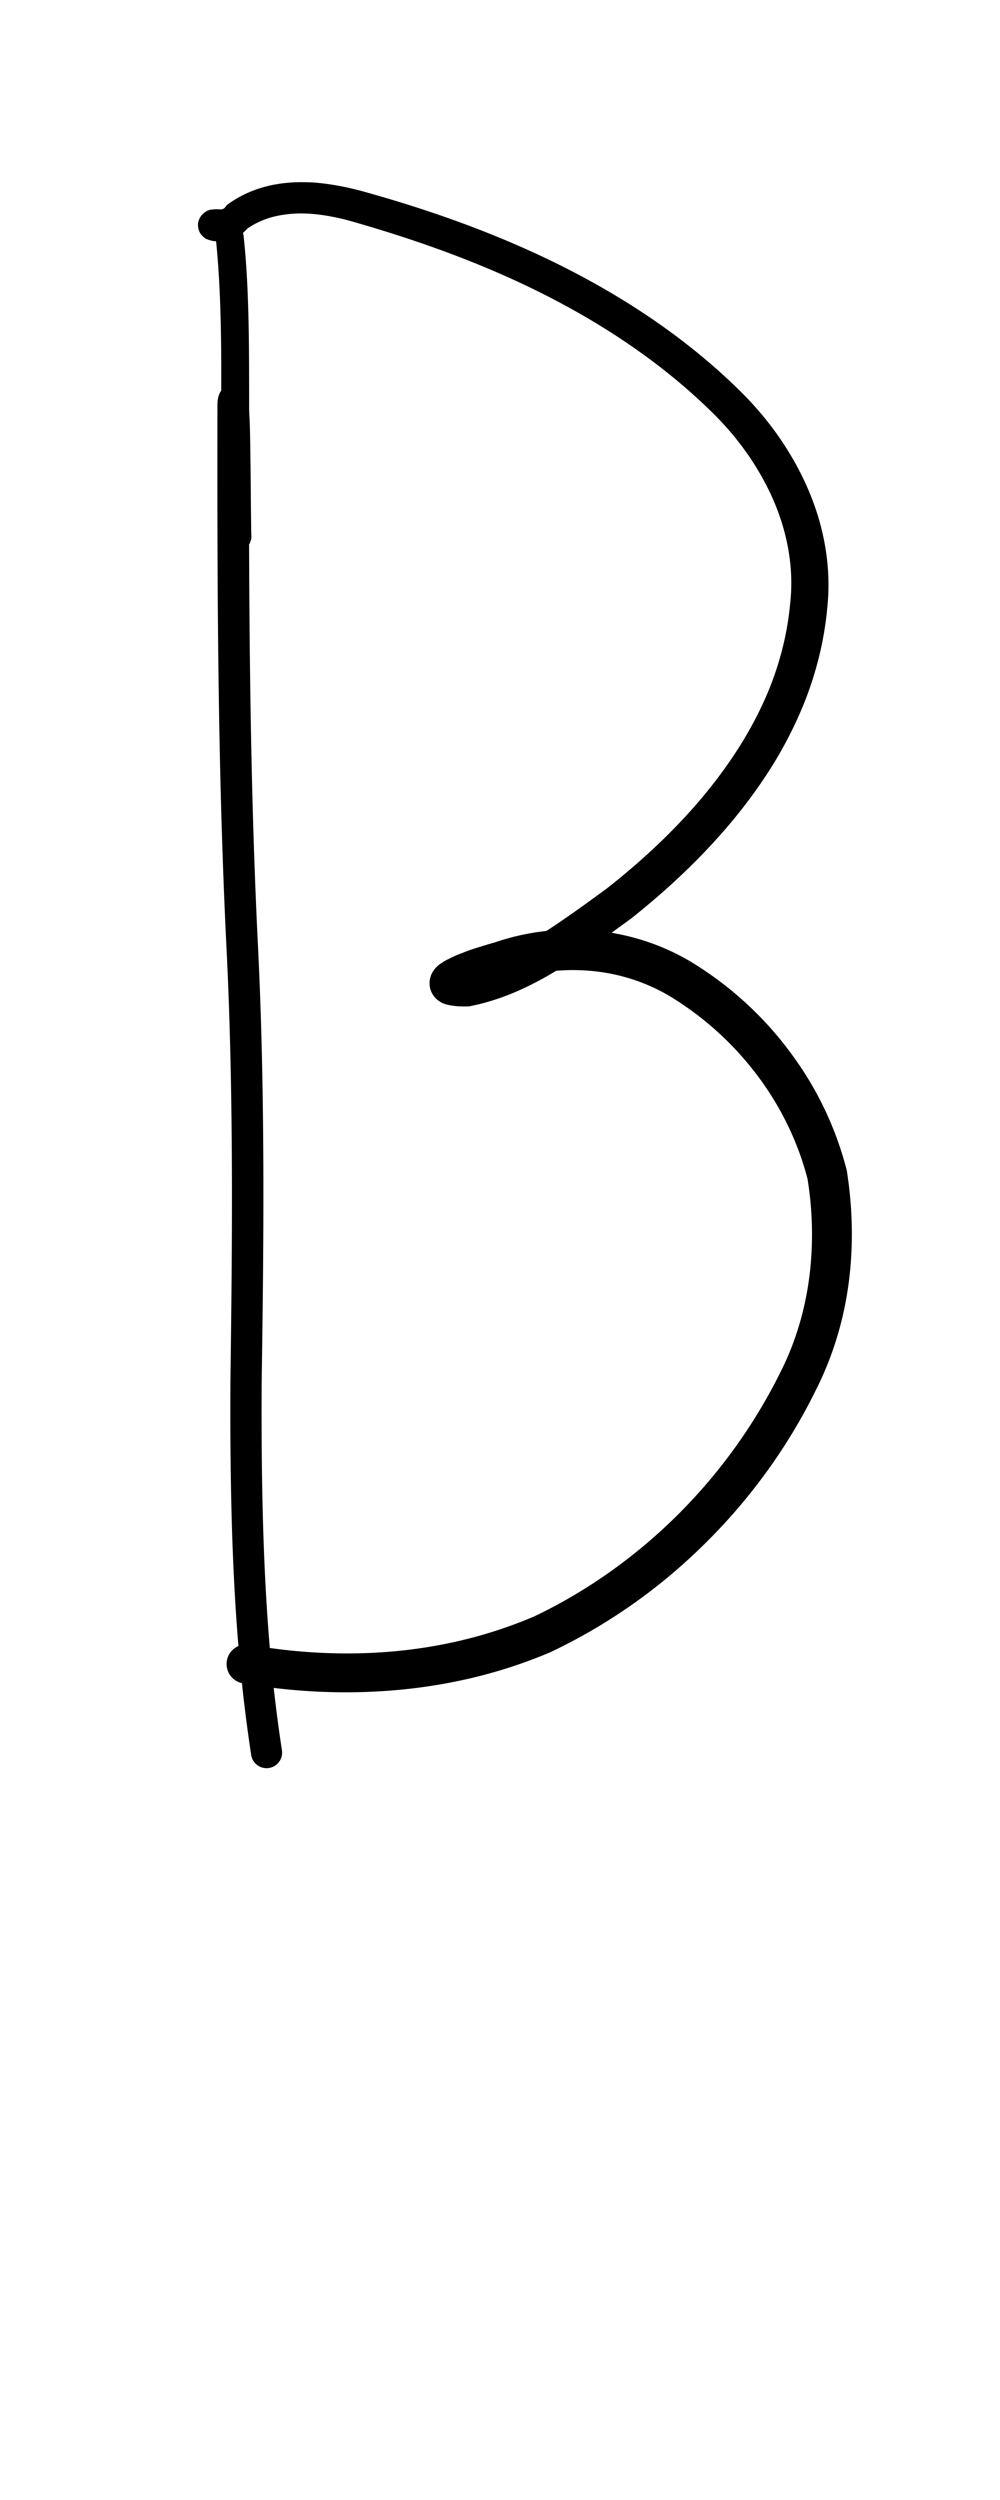<?xml version="1.0" encoding="UTF-8" standalone="no"?>
<!-- Created with Inkscape (http://www.inkscape.org/) -->

<svg
   width="4mm"
   height="10mm"
   viewBox="0 0 4 10"
   version="1.1"
   id="svg1681"
   inkscape:version="1.2.1 (9c6d41e410, 2022-07-14)"
   sodipodi:docname="upper_b_1.svg"
   inkscape:export-filename="..\..\..\..\Downloads\lower a diff canvas resize 3.0.png"
   inkscape:export-xdpi="96"
   inkscape:export-ydpi="96"
   xmlns:inkscape="http://www.inkscape.org/namespaces/inkscape"
   xmlns:sodipodi="http://sodipodi.sourceforge.net/DTD/sodipodi-0.dtd"
   xmlns="http://www.w3.org/2000/svg"
   xmlns:svg="http://www.w3.org/2000/svg"
   xmlns:rdf="http://www.w3.org/1999/02/22-rdf-syntax-ns#"
   xmlns:cc="http://creativecommons.org/ns#"
   xmlns:dc="http://purl.org/dc/elements/1.1/">
  <defs
     id="defs1675">
    <inkscape:path-effect
       effect="powerstroke"
       id="path-effect295"
       is_visible="true"
       lpeversion="1"
       offset_points="1.617,0.061 | 5.218,0.078"
       not_jump="true"
       sort_points="true"
       interpolator_type="CentripetalCatmullRom"
       interpolator_beta="0.75"
       start_linecap_type="round"
       linejoin_type="spiro"
       miter_limit="4"
       scale_width="1"
       end_linecap_type="round" />
    <inkscape:path-effect
       effect="simplify"
       id="path-effect293"
       is_visible="true"
       lpeversion="1"
       steps="1"
       threshold="0.005"
       smooth_angles="0"
       helper_size="0"
       simplify_individual_paths="false"
       simplify_just_coalesce="false"
       step="1" />
    <inkscape:path-effect
       effect="powerstroke"
       id="path-effect288"
       is_visible="true"
       lpeversion="1"
       offset_points="0.666,0.054 | 2.106,0.062"
       not_jump="true"
       sort_points="true"
       interpolator_type="CentripetalCatmullRom"
       interpolator_beta="0.75"
       start_linecap_type="round"
       linejoin_type="spiro"
       miter_limit="4"
       scale_width="1"
       end_linecap_type="round" />
    <inkscape:path-effect
       effect="simplify"
       id="path-effect286"
       is_visible="true"
       lpeversion="1"
       steps="1"
       threshold="0.005"
       smooth_angles="0"
       helper_size="0"
       simplify_individual_paths="false"
       simplify_just_coalesce="false"
       step="1" />
    <inkscape:path-effect
       effect="powerstroke"
       id="path-effect281"
       is_visible="true"
       lpeversion="1"
       offset_points="1.161,0.06 | 9.794,0.078"
       not_jump="true"
       sort_points="true"
       interpolator_type="CentripetalCatmullRom"
       interpolator_beta="0.75"
       start_linecap_type="round"
       linejoin_type="spiro"
       miter_limit="4"
       scale_width="1"
       end_linecap_type="round" />
    <inkscape:path-effect
       effect="simplify"
       id="path-effect279"
       is_visible="true"
       lpeversion="1"
       steps="1"
       threshold="0.005"
       smooth_angles="0"
       helper_size="0"
       simplify_individual_paths="false"
       simplify_just_coalesce="false"
       step="1" />
    <inkscape:path-effect
       effect="powerstroke"
       id="path-effect274"
       is_visible="true"
       lpeversion="1"
       offset_points="0.415,0.056"
       not_jump="true"
       sort_points="true"
       interpolator_type="CentripetalCatmullRom"
       interpolator_beta="0.75"
       start_linecap_type="round"
       linejoin_type="spiro"
       miter_limit="4"
       scale_width="1"
       end_linecap_type="round" />
    <inkscape:path-effect
       effect="simplify"
       id="path-effect272"
       is_visible="true"
       lpeversion="1"
       steps="1"
       threshold="0.005"
       smooth_angles="0"
       helper_size="0"
       simplify_individual_paths="false"
       simplify_just_coalesce="false"
       step="1" />
    <inkscape:path-effect
       effect="powerstroke"
       id="path-effect267"
       is_visible="true"
       lpeversion="1"
       offset_points="2.208,0.066 | 10.448,0.082"
       not_jump="true"
       sort_points="true"
       interpolator_type="CentripetalCatmullRom"
       interpolator_beta="0.75"
       start_linecap_type="round"
       linejoin_type="spiro"
       miter_limit="4"
       scale_width="1"
       end_linecap_type="round" />
    <inkscape:path-effect
       effect="simplify"
       id="path-effect265"
       is_visible="true"
       lpeversion="1"
       steps="1"
       threshold="0.005"
       smooth_angles="0"
       helper_size="0"
       simplify_individual_paths="false"
       simplify_just_coalesce="false"
       step="1" />
    <inkscape:path-effect
       effect="powerstroke"
       id="path-effect260"
       is_visible="true"
       lpeversion="1"
       offset_points="0.844,0.058"
       not_jump="true"
       sort_points="true"
       interpolator_type="CentripetalCatmullRom"
       interpolator_beta="0.75"
       start_linecap_type="round"
       linejoin_type="spiro"
       miter_limit="4"
       scale_width="1"
       end_linecap_type="round" />
    <inkscape:path-effect
       effect="simplify"
       id="path-effect258"
       is_visible="true"
       lpeversion="1"
       steps="1"
       threshold="0.005"
       smooth_angles="0"
       helper_size="0"
       simplify_individual_paths="false"
       simplify_just_coalesce="false"
       step="1" />
    <inkscape:path-effect
       effect="powerstroke"
       id="path-effect1578"
       is_visible="true"
       lpeversion="1"
       offset_points="6.13,0.168 | 12.548,0.193 | 14.608,0.169"
       not_jump="true"
       sort_points="true"
       interpolator_type="CentripetalCatmullRom"
       interpolator_beta="0.75"
       start_linecap_type="round"
       linejoin_type="spiro"
       miter_limit="4"
       scale_width="1"
       end_linecap_type="round" />
    <inkscape:path-effect
       effect="simplify"
       id="path-effect1576"
       is_visible="true"
       lpeversion="1"
       steps="1"
       threshold="0.004"
       smooth_angles="0"
       helper_size="0"
       simplify_individual_paths="false"
       simplify_just_coalesce="false"
       step="1" />
    <inkscape:path-effect
       effect="powerstroke"
       id="path-effect502"
       is_visible="true"
       lpeversion="1"
       offset_points="3.009,0.216 | 7.36,0.176 | 9.416,0.202"
       not_jump="true"
       sort_points="true"
       interpolator_type="CentripetalCatmullRom"
       interpolator_beta="0.75"
       start_linecap_type="round"
       linejoin_type="spiro"
       miter_limit="4"
       scale_width="1"
       end_linecap_type="round" />
    <inkscape:path-effect
       effect="simplify"
       id="path-effect500"
       is_visible="true"
       lpeversion="1"
       steps="1"
       threshold="0.004"
       smooth_angles="0"
       helper_size="0"
       simplify_individual_paths="false"
       simplify_just_coalesce="false"
       step="1" />
    <inkscape:path-effect
       effect="powerstroke"
       id="path-effect241"
       is_visible="true"
       lpeversion="1"
       offset_points="2.688,0.341"
       not_jump="true"
       sort_points="true"
       interpolator_type="CentripetalCatmullRom"
       interpolator_beta="0.75"
       start_linecap_type="round"
       linejoin_type="spiro"
       miter_limit="4"
       scale_width="1"
       end_linecap_type="round" />
    <inkscape:path-effect
       effect="simplify"
       id="path-effect239"
       is_visible="true"
       lpeversion="1"
       steps="1"
       threshold="0.003"
       smooth_angles="0"
       helper_size="0"
       simplify_individual_paths="false"
       simplify_just_coalesce="false"
       step="1" />
    <inkscape:path-effect
       effect="powerstroke"
       id="path-effect234"
       is_visible="true"
       lpeversion="1"
       offset_points="2.136,0.075"
       not_jump="true"
       sort_points="true"
       interpolator_type="CentripetalCatmullRom"
       interpolator_beta="0.75"
       start_linecap_type="round"
       linejoin_type="spiro"
       miter_limit="4"
       scale_width="1"
       end_linecap_type="round" />
    <inkscape:path-effect
       effect="simplify"
       id="path-effect232"
       is_visible="true"
       lpeversion="1"
       steps="1"
       threshold="0.003"
       smooth_angles="0"
       helper_size="0"
       simplify_individual_paths="false"
       simplify_just_coalesce="false"
       step="1" />
    <inkscape:path-effect
       effect="powerstroke"
       id="path-effect227"
       is_visible="true"
       lpeversion="1"
       offset_points="2.187,0.075"
       not_jump="true"
       sort_points="true"
       interpolator_type="CentripetalCatmullRom"
       interpolator_beta="0.75"
       start_linecap_type="round"
       linejoin_type="spiro"
       miter_limit="4"
       scale_width="1"
       end_linecap_type="round" />
    <inkscape:path-effect
       effect="simplify"
       id="path-effect225"
       is_visible="true"
       lpeversion="1"
       steps="1"
       threshold="0.003"
       smooth_angles="0"
       helper_size="0"
       simplify_individual_paths="false"
       simplify_just_coalesce="false"
       step="1" />
    <inkscape:path-effect
       effect="powerstroke"
       id="path-effect166"
       is_visible="true"
       lpeversion="1"
       offset_points="1.964,0.075"
       not_jump="true"
       sort_points="true"
       interpolator_type="CentripetalCatmullRom"
       interpolator_beta="0.75"
       start_linecap_type="round"
       linejoin_type="spiro"
       miter_limit="4"
       scale_width="1"
       end_linecap_type="round" />
    <inkscape:path-effect
       effect="simplify"
       id="path-effect164"
       is_visible="true"
       lpeversion="1"
       steps="1"
       threshold="0.003"
       smooth_angles="0"
       helper_size="0"
       simplify_individual_paths="false"
       simplify_just_coalesce="false"
       step="1" />
    <inkscape:path-effect
       effect="powerstroke"
       id="path-effect159"
       is_visible="true"
       lpeversion="1"
       offset_points="2.261,0.075"
       not_jump="true"
       sort_points="true"
       interpolator_type="CentripetalCatmullRom"
       interpolator_beta="0.75"
       start_linecap_type="round"
       linejoin_type="spiro"
       miter_limit="4"
       scale_width="1"
       end_linecap_type="round" />
    <inkscape:path-effect
       effect="simplify"
       id="path-effect157"
       is_visible="true"
       lpeversion="1"
       steps="1"
       threshold="0.003"
       smooth_angles="0"
       helper_size="0"
       simplify_individual_paths="false"
       simplify_just_coalesce="false"
       step="1" />
    <inkscape:path-effect
       effect="powerstroke"
       id="path-effect152"
       is_visible="true"
       lpeversion="1"
       offset_points="2.827,0.075"
       not_jump="true"
       sort_points="true"
       interpolator_type="CentripetalCatmullRom"
       interpolator_beta="0.75"
       start_linecap_type="round"
       linejoin_type="spiro"
       miter_limit="4"
       scale_width="1"
       end_linecap_type="round" />
    <inkscape:path-effect
       effect="simplify"
       id="path-effect150"
       is_visible="true"
       lpeversion="1"
       steps="1"
       threshold="0.003"
       smooth_angles="0"
       helper_size="0"
       simplify_individual_paths="false"
       simplify_just_coalesce="false"
       step="1" />
    <inkscape:path-effect
       effect="powerstroke"
       id="path-effect145"
       is_visible="true"
       lpeversion="1"
       offset_points="3.837,0.075"
       not_jump="true"
       sort_points="true"
       interpolator_type="CentripetalCatmullRom"
       interpolator_beta="0.75"
       start_linecap_type="round"
       linejoin_type="spiro"
       miter_limit="4"
       scale_width="1"
       end_linecap_type="round" />
    <inkscape:path-effect
       effect="simplify"
       id="path-effect143"
       is_visible="true"
       lpeversion="1"
       steps="1"
       threshold="0.003"
       smooth_angles="0"
       helper_size="0"
       simplify_individual_paths="false"
       simplify_just_coalesce="false"
       step="1" />
    <inkscape:path-effect
       effect="powerstroke"
       id="path-effect138"
       is_visible="true"
       lpeversion="1"
       offset_points="2.688,0.075"
       not_jump="true"
       sort_points="true"
       interpolator_type="CentripetalCatmullRom"
       interpolator_beta="0.75"
       start_linecap_type="round"
       linejoin_type="spiro"
       miter_limit="4"
       scale_width="1"
       end_linecap_type="round" />
    <inkscape:path-effect
       effect="simplify"
       id="path-effect136"
       is_visible="true"
       lpeversion="1"
       steps="1"
       threshold="0.003"
       smooth_angles="0"
       helper_size="0"
       simplify_individual_paths="false"
       simplify_just_coalesce="false"
       step="1" />
    <inkscape:path-effect
       effect="powerstroke"
       id="path-effect131"
       is_visible="true"
       lpeversion="1"
       offset_points="1.994,0.075"
       not_jump="true"
       sort_points="true"
       interpolator_type="CentripetalCatmullRom"
       interpolator_beta="0.75"
       start_linecap_type="round"
       linejoin_type="spiro"
       miter_limit="4"
       scale_width="1"
       end_linecap_type="round" />
    <inkscape:path-effect
       effect="simplify"
       id="path-effect129"
       is_visible="true"
       lpeversion="1"
       steps="1"
       threshold="0.003"
       smooth_angles="0"
       helper_size="0"
       simplify_individual_paths="false"
       simplify_just_coalesce="false"
       step="1" />
  </defs>
  <sodipodi:namedview
     id="base"
     pagecolor="#ffffff"
     bordercolor="#666666"
     borderopacity="1.0"
     inkscape:pageopacity="0.0"
     inkscape:pageshadow="2"
     inkscape:zoom="22.4"
     inkscape:cx="3.4598214"
     inkscape:cy="17.008928"
     inkscape:document-units="mm"
     inkscape:current-layer="layer1"
     showgrid="false"
     fit-margin-top="0"
     fit-margin-left="0"
     fit-margin-right="0"
     fit-margin-bottom="0"
     inkscape:window-width="1920"
     inkscape:window-height="1057"
     inkscape:window-x="1072"
     inkscape:window-y="321"
     inkscape:window-maximized="1"
     showguides="true"
     inkscape:guide-bbox="true"
     inkscape:snap-bbox="true"
     inkscape:bbox-nodes="true"
     inkscape:snap-nodes="false"
     inkscape:snap-others="false"
     inkscape:snap-page="true"
     inkscape:snap-grids="false"
     inkscape:snap-to-guides="false"
     inkscape:snap-global="false"
     inkscape:pagecheckerboard="0"
     inkscape:showpageshadow="2"
     inkscape:deskcolor="#d1d1d1">
    <sodipodi:guide
       position="-6.181,9.499"
       orientation="0,1"
       id="guide816"
       inkscape:locked="false" />
    <sodipodi:guide
       position="-4.41,10.647"
       orientation="0,1"
       id="guide818"
       inkscape:locked="false" />
    <sodipodi:guide
       position="2.76,11.096"
       orientation="1,0"
       id="guide820"
       inkscape:locked="false" />
    <sodipodi:guide
       position="3.657,10.942"
       orientation="1,0"
       id="guide822"
       inkscape:locked="false" />
    <sodipodi:guide
       position="-0.052,9.749"
       orientation="1,0"
       id="guide1853"
       inkscape:locked="false" />
    <sodipodi:guide
       position="-2.372,3.018"
       orientation="0,1"
       id="guide1855"
       inkscape:locked="false" />
  </sodipodi:namedview>
  <g
     inkscape:label="Layer 1"
     inkscape:groupmode="layer"
     id="layer1"
     transform="translate(17.028,-147.229)">
    <path
       d="m -16.165,148.18 c 0.012,0.117 0.021,0.258 0.022,0.502 1.94e-4,0.056 -1.3e-5,0.112 -2.76e-4,0.168 -4.91e-4,0.104 -0.001,0.225 7.95e-4,0.341 -4.09e-4,0.015 -8e-4,0.04 -0.001,0.069 -4.1e-4,0.026 -8.96e-4,0.057 -0.001,0.079 -2.6e-4,0.011 -5.47e-4,0.02 -8.55e-4,0.025 4.31e-4,-0.003 9.18e-4,-0.006 0.002,-0.009 4.97e-4,-0.002 0.001,-0.004 0.003,-0.007 0.001,-0.003 0.004,-0.009 0.01,-0.015 0.003,-0.003 0.007,-0.008 0.014,-0.011 0.007,-0.004 0.015,-0.007 0.026,-0.008 0.011,-9.3e-4 0.02,9.9e-4 0.029,0.004 0.008,0.003 0.014,0.008 0.018,0.011 0.004,0.004 0.007,0.007 0.009,0.01 0.002,0.003 0.003,0.005 0.004,0.007 0.002,0.004 0.003,0.006 0.004,0.008 0.001,0.003 0.002,0.006 0.002,0.007 0.001,0.003 0.001,-0.001 0.001,-0.006 -4.3e-5,-0.01 -1.65e-4,-0.026 -3.77e-4,-0.049 -2.23e-4,-0.015 -4.14e-4,-0.03 -5.96e-4,-0.046 -6.73e-4,-0.061 -0.001,-0.136 -0.002,-0.197 -4.37e-4,-0.04 -0.001,-0.082 -0.002,-0.118 -4.2e-4,-0.017 -9.18e-4,-0.034 -0.002,-0.049 -5.82e-4,-0.015 -0.001,-0.028 -0.002,-0.039 -7.78e-4,-0.01 -0.002,-0.021 -0.004,-0.031 -0.002,-0.01 -0.006,-0.02 -0.011,-0.029 -0.005,-0.009 -0.013,-0.017 -0.022,-0.022 -0.009,-0.005 -0.019,-0.008 -0.03,-0.008 -0.01,4e-4 -0.021,0.004 -0.029,0.01 -0.009,0.006 -0.015,0.014 -0.02,0.023 -0.005,0.009 -0.007,0.019 -0.009,0.03 -0.001,0.01 -0.001,0.021 -0.001,0.031 -8.11e-4,0.677 -8.3e-5,1.421 0.036,2.154 0.03,0.597 0.023,1.206 0.016,1.739 -0.004,0.712 0.027,1.126 0.083,1.495 a 0.062,0.062 90 0 0 0.123,-0.019 c -0.055,-0.36 -0.085,-0.768 -0.081,-1.475 0.008,-0.532 0.015,-1.145 -0.015,-1.746 -0.036,-0.73 -0.036,-1.47 -0.036,-2.148 l -0.126,0.005 c 7.32e-4,0.009 0.001,0.021 0.002,0.035 6.14e-4,0.014 0.001,0.03 0.002,0.047 9.94e-4,0.036 0.002,0.077 0.002,0.117 0.001,0.081 0.002,0.138 0.003,0.198 3.92e-4,0.017 8.22e-4,0.032 0.001,0.047 5.18e-4,0.022 9.9e-4,0.038 0.001,0.049 2.21e-4,0.005 4.3e-4,0.01 6.38e-4,0.013 1.05e-4,0.002 2.09e-4,0.003 3.28e-4,0.004 3.39e-4,0.004 7.65e-4,0.008 0.002,0.011 2.54e-4,0.001 8.85e-4,0.004 0.002,0.007 6.09e-4,0.002 0.002,0.005 0.004,0.008 9.51e-4,0.002 0.002,0.004 0.004,0.007 0.002,0.003 0.005,0.006 0.009,0.01 0.004,0.004 0.01,0.008 0.018,0.011 0.008,0.003 0.018,0.005 0.029,0.004 0.01,-9.2e-4 0.019,-0.004 0.026,-0.008 0.006,-0.004 0.011,-0.008 0.014,-0.011 0.006,-0.006 0.009,-0.012 0.01,-0.015 0.002,-0.003 0.002,-0.006 0.003,-0.008 9.93e-4,-0.003 0.002,-0.006 0.002,-0.007 4.18e-4,-0.002 7.54e-4,-0.005 8.4e-4,-0.007 8.6e-5,-0.002 -9e-6,-0.005 -8.3e-5,-0.007 -4.8e-5,-0.002 -9e-5,-0.003 -1.38e-4,-0.004 -2.19e-4,-0.007 -4.51e-4,-0.015 -7.53e-4,-0.027 -0.002,-0.067 -3.38e-4,-0.013 -0.002,-0.08 -8.24e-4,-0.029 -0.002,-0.055 -0.002,-0.07 -0.004,-0.116 -0.004,-0.234 -0.004,-0.339 -5.3e-5,-0.056 -2.8e-5,-0.112 -3.2e-4,-0.169 -0.001,-0.247 -0.009,-0.391 -0.022,-0.512 a 0.054,0.054 90 0 0 -0.107,0.011 z"
       id="path-1"
       inkscape:path-effect="#path-effect286;#path-effect288"
       inkscape:original-d="m -16.111566,148.17447 c 0.01797,0.19739 0.0177,0.15392 0.01955,0.3763 0.02017,2.42179 -0.01759,-1.44147 -0.0014,1.36896 0.004,0.6858 0.05676,1.36931 0.05446,2.05562 -0.0025,0.75321 -0.03954,1.51623 0.07471,2.2638"
       style="fill:#000000;fill-rule:nonzero;stroke:none" />
    <path
       d="m -16.124,148.069 c -0.012,-0.001 -0.026,-0.003 -0.037,-0.003 -0.005,-2e-5 -0.01,1.3e-4 -0.015,7.1e-4 -0.003,2.7e-4 -0.006,7e-4 -0.009,0.001 -0.003,6.4e-4 -0.008,0.002 -0.013,0.004 -0.003,0.001 -0.006,0.003 -0.01,0.006 -0.004,0.003 -0.009,0.007 -0.014,0.013 -0.005,0.006 -0.01,0.015 -0.013,0.026 -0.002,0.011 -0.001,0.022 0.002,0.032 0.003,0.009 0.007,0.016 0.011,0.02 0.004,0.004 0.007,0.008 0.01,0.01 0.005,0.004 0.01,0.007 0.014,0.008 0.003,0.001 0.006,0.003 0.009,0.003 0.003,7.7e-4 0.005,0.001 0.007,0.002 0.004,9.6e-4 0.009,0.002 0.014,0.002 0.009,8.6e-4 0.019,0.001 0.03,1.1e-4 0.01,-9e-4 0.022,-0.003 0.035,-0.007 0.012,-0.004 0.025,-0.01 0.038,-0.019 0.009,-0.007 0.018,-0.015 0.027,-0.025 0.029,-0.02 0.06,-0.034 0.093,-0.044 0.036,-0.01 0.073,-0.015 0.112,-0.016 0.018,-2.5e-4 0.037,4.9e-4 0.056,0.002 0.06,0.005 0.122,0.019 0.185,0.038 0.251,0.073 0.514,0.167 0.764,0.296 0.234,0.121 0.461,0.273 0.658,0.469 0.099,0.099 0.184,0.219 0.24,0.352 0.053,0.127 0.079,0.267 0.062,0.409 -0.011,0.115 -0.039,0.225 -0.081,0.331 -0.042,0.104 -0.097,0.204 -0.164,0.3 -0.13,0.188 -0.301,0.356 -0.485,0.501 -0.038,0.028 -0.079,0.058 -0.12,0.087 -0.051,0.036 -0.105,0.074 -0.16,0.107 -0.088,0.053 -0.184,0.1 -0.289,0.122 -0.007,-2e-5 -0.013,-2e-4 -0.018,-5e-4 -0.006,-3.9e-4 -0.01,-0.001 -0.011,-0.001 0.003,9.2e-4 0.006,0.002 0.011,0.004 0.004,0.002 0.011,0.007 0.017,0.014 0.007,0.008 0.014,0.019 0.017,0.033 0.003,0.014 0.002,0.027 -0.001,0.037 -0.003,0.009 -0.007,0.016 -0.01,0.02 -0.003,0.004 -0.005,0.007 -0.007,0.008 -0.003,0.003 -0.001,0.001 0.002,-1.7e-4 0.003,-0.002 0.007,-0.004 0.012,-0.006 0.01,-0.005 0.022,-0.01 0.036,-0.015 0.014,-0.005 0.028,-0.01 0.043,-0.015 0.014,-0.005 0.028,-0.009 0.04,-0.012 0.006,-0.002 0.011,-0.003 0.016,-0.004 0.005,-0.001 0.008,-0.002 0.011,-0.003 0.121,-0.042 0.241,-0.055 0.361,-0.042 0.117,0.013 0.231,0.053 0.33,0.119 0.127,0.082 0.238,0.187 0.327,0.308 0.09,0.122 0.156,0.26 0.193,0.403 0.021,0.128 0.024,0.264 0.007,0.395 -0.018,0.136 -0.057,0.264 -0.116,0.38 -0.108,0.218 -0.25,0.41 -0.411,0.57 -0.176,0.175 -0.373,0.31 -0.572,0.405 -0.441,0.189 -0.873,0.161 -1.14,0.114 a 0.078,0.078 90 0 0 -0.027,0.154 c 0.271,0.048 0.75,0.081 1.232,-0.125 0.219,-0.104 0.43,-0.248 0.619,-0.436 0.173,-0.171 0.326,-0.377 0.441,-0.611 0.067,-0.132 0.112,-0.278 0.132,-0.431 0.019,-0.147 0.016,-0.298 -0.008,-0.449 -0.044,-0.171 -0.119,-0.327 -0.221,-0.465 -0.1,-0.137 -0.226,-0.256 -0.369,-0.348 -0.121,-0.08 -0.26,-0.128 -0.4,-0.144 -0.143,-0.016 -0.288,2.8e-4 -0.422,0.047 0.004,-0.001 -0.002,-1e-5 -0.008,0.002 -0.006,0.002 -0.013,0.003 -0.02,0.006 -0.014,0.004 -0.03,0.009 -0.046,0.014 -0.016,0.005 -0.033,0.011 -0.05,0.018 -0.016,0.006 -0.033,0.013 -0.047,0.02 -0.007,0.004 -0.015,0.007 -0.022,0.011 -0.007,0.004 -0.014,0.009 -0.022,0.014 -0.004,0.003 -0.008,0.006 -0.012,0.01 -0.004,0.004 -0.009,0.009 -0.013,0.015 -0.004,0.006 -0.01,0.015 -0.013,0.027 -0.004,0.012 -0.005,0.027 -0.002,0.043 0.004,0.016 0.011,0.029 0.02,0.039 0.008,0.009 0.017,0.015 0.024,0.019 0.007,0.004 0.014,0.007 0.02,0.008 0.006,0.002 0.011,0.003 0.017,0.004 0.01,0.002 0.021,0.003 0.032,0.004 0.011,6.2e-4 0.024,7.9e-4 0.037,5.9e-4 0.005,-7e-5 0.01,-5.8e-4 0.015,-0.002 0.133,-0.027 0.249,-0.085 0.347,-0.145 0.061,-0.037 0.119,-0.078 0.17,-0.115 0.042,-0.031 0.083,-0.061 0.123,-0.09 0.195,-0.155 0.377,-0.335 0.517,-0.539 0.072,-0.104 0.132,-0.215 0.178,-0.331 0.046,-0.118 0.077,-0.242 0.089,-0.371 0.018,-0.17 -0.015,-0.334 -0.078,-0.479 -0.066,-0.152 -0.164,-0.286 -0.275,-0.394 -0.21,-0.206 -0.45,-0.364 -0.694,-0.488 -0.26,-0.132 -0.532,-0.228 -0.788,-0.3 -0.069,-0.02 -0.14,-0.035 -0.211,-0.041 -0.022,-0.002 -0.045,-0.002 -0.068,-0.002 -0.048,9.8e-4 -0.097,0.007 -0.145,0.021 -0.048,0.014 -0.095,0.036 -0.138,0.067 -0.002,0.001 -0.003,0.003 -0.005,0.004 -0.001,0.002 -0.003,0.003 -0.004,0.005 -0.001,0.002 -0.002,0.003 -0.004,0.005 -0.001,0.002 -0.003,0.003 -0.005,0.004 -0.001,7.2e-4 -0.003,0.002 -0.005,0.002 -0.003,8.1e-4 -0.006,0.001 -0.009,0.002 -0.003,2.3e-4 -0.006,8e-5 -0.007,-9e-5 0.003,8.4e-4 0.005,0.001 0.007,0.002 0.002,8.9e-4 0.006,0.003 0.011,0.007 0.003,0.002 0.006,0.005 0.009,0.009 0.004,0.004 0.008,0.011 0.011,0.019 0.003,0.009 0.004,0.02 0.002,0.031 -0.002,0.011 -0.007,0.02 -0.012,0.026 -0.005,0.006 -0.01,0.01 -0.013,0.012 -0.004,0.002 -0.007,0.004 -0.009,0.005 -0.004,0.002 -0.008,0.003 -0.01,0.003 -0.004,6.9e-4 -0.004,6.2e-4 -0.002,6.5e-4 0.005,9e-5 0.013,6.9e-4 0.024,0.002 a 0.061,0.061 90 0 0 0.014,-0.122 z"
       id="path-1-7"
       inkscape:path-effect="#path-effect293;#path-effect295"
       inkscape:original-d="m -16.131117,148.13006 c -0.01699,-10e-4 -0.04979,-0.0205 -0.05097,-0.004 -0.0046,0.066 0.09281,-0.0461 0.244384,-0.0905 0.158514,-0.0464 0.417473,0.0458 0.562083,0.0913 0.560928,0.17651 1.472852,0.63963 1.571739,1.29566 0.08597,0.57037 -0.324235,1.0915 -0.747117,1.42155 -0.116348,0.0908 -0.547926,0.40898 -0.69824,0.32099 -0.0038,-0.002 0.03941,-0.0285 0.171767,-0.0706 0.129633,-0.0412 0.267205,-0.0739 0.404281,-0.0629 0.433435,0.0345 0.791667,0.42462 0.929358,0.81336 0.03747,0.10579 0.03665,0.22339 0.0405,0.33271 0.02389,0.67978 -0.680572,1.44538 -1.30152,1.64662 -0.314346,0.10187 -0.715092,0.12655 -1.041076,0.0629"
       style="fill:#000000;fill-rule:nonzero;stroke:none" />
  </g>
</svg>

